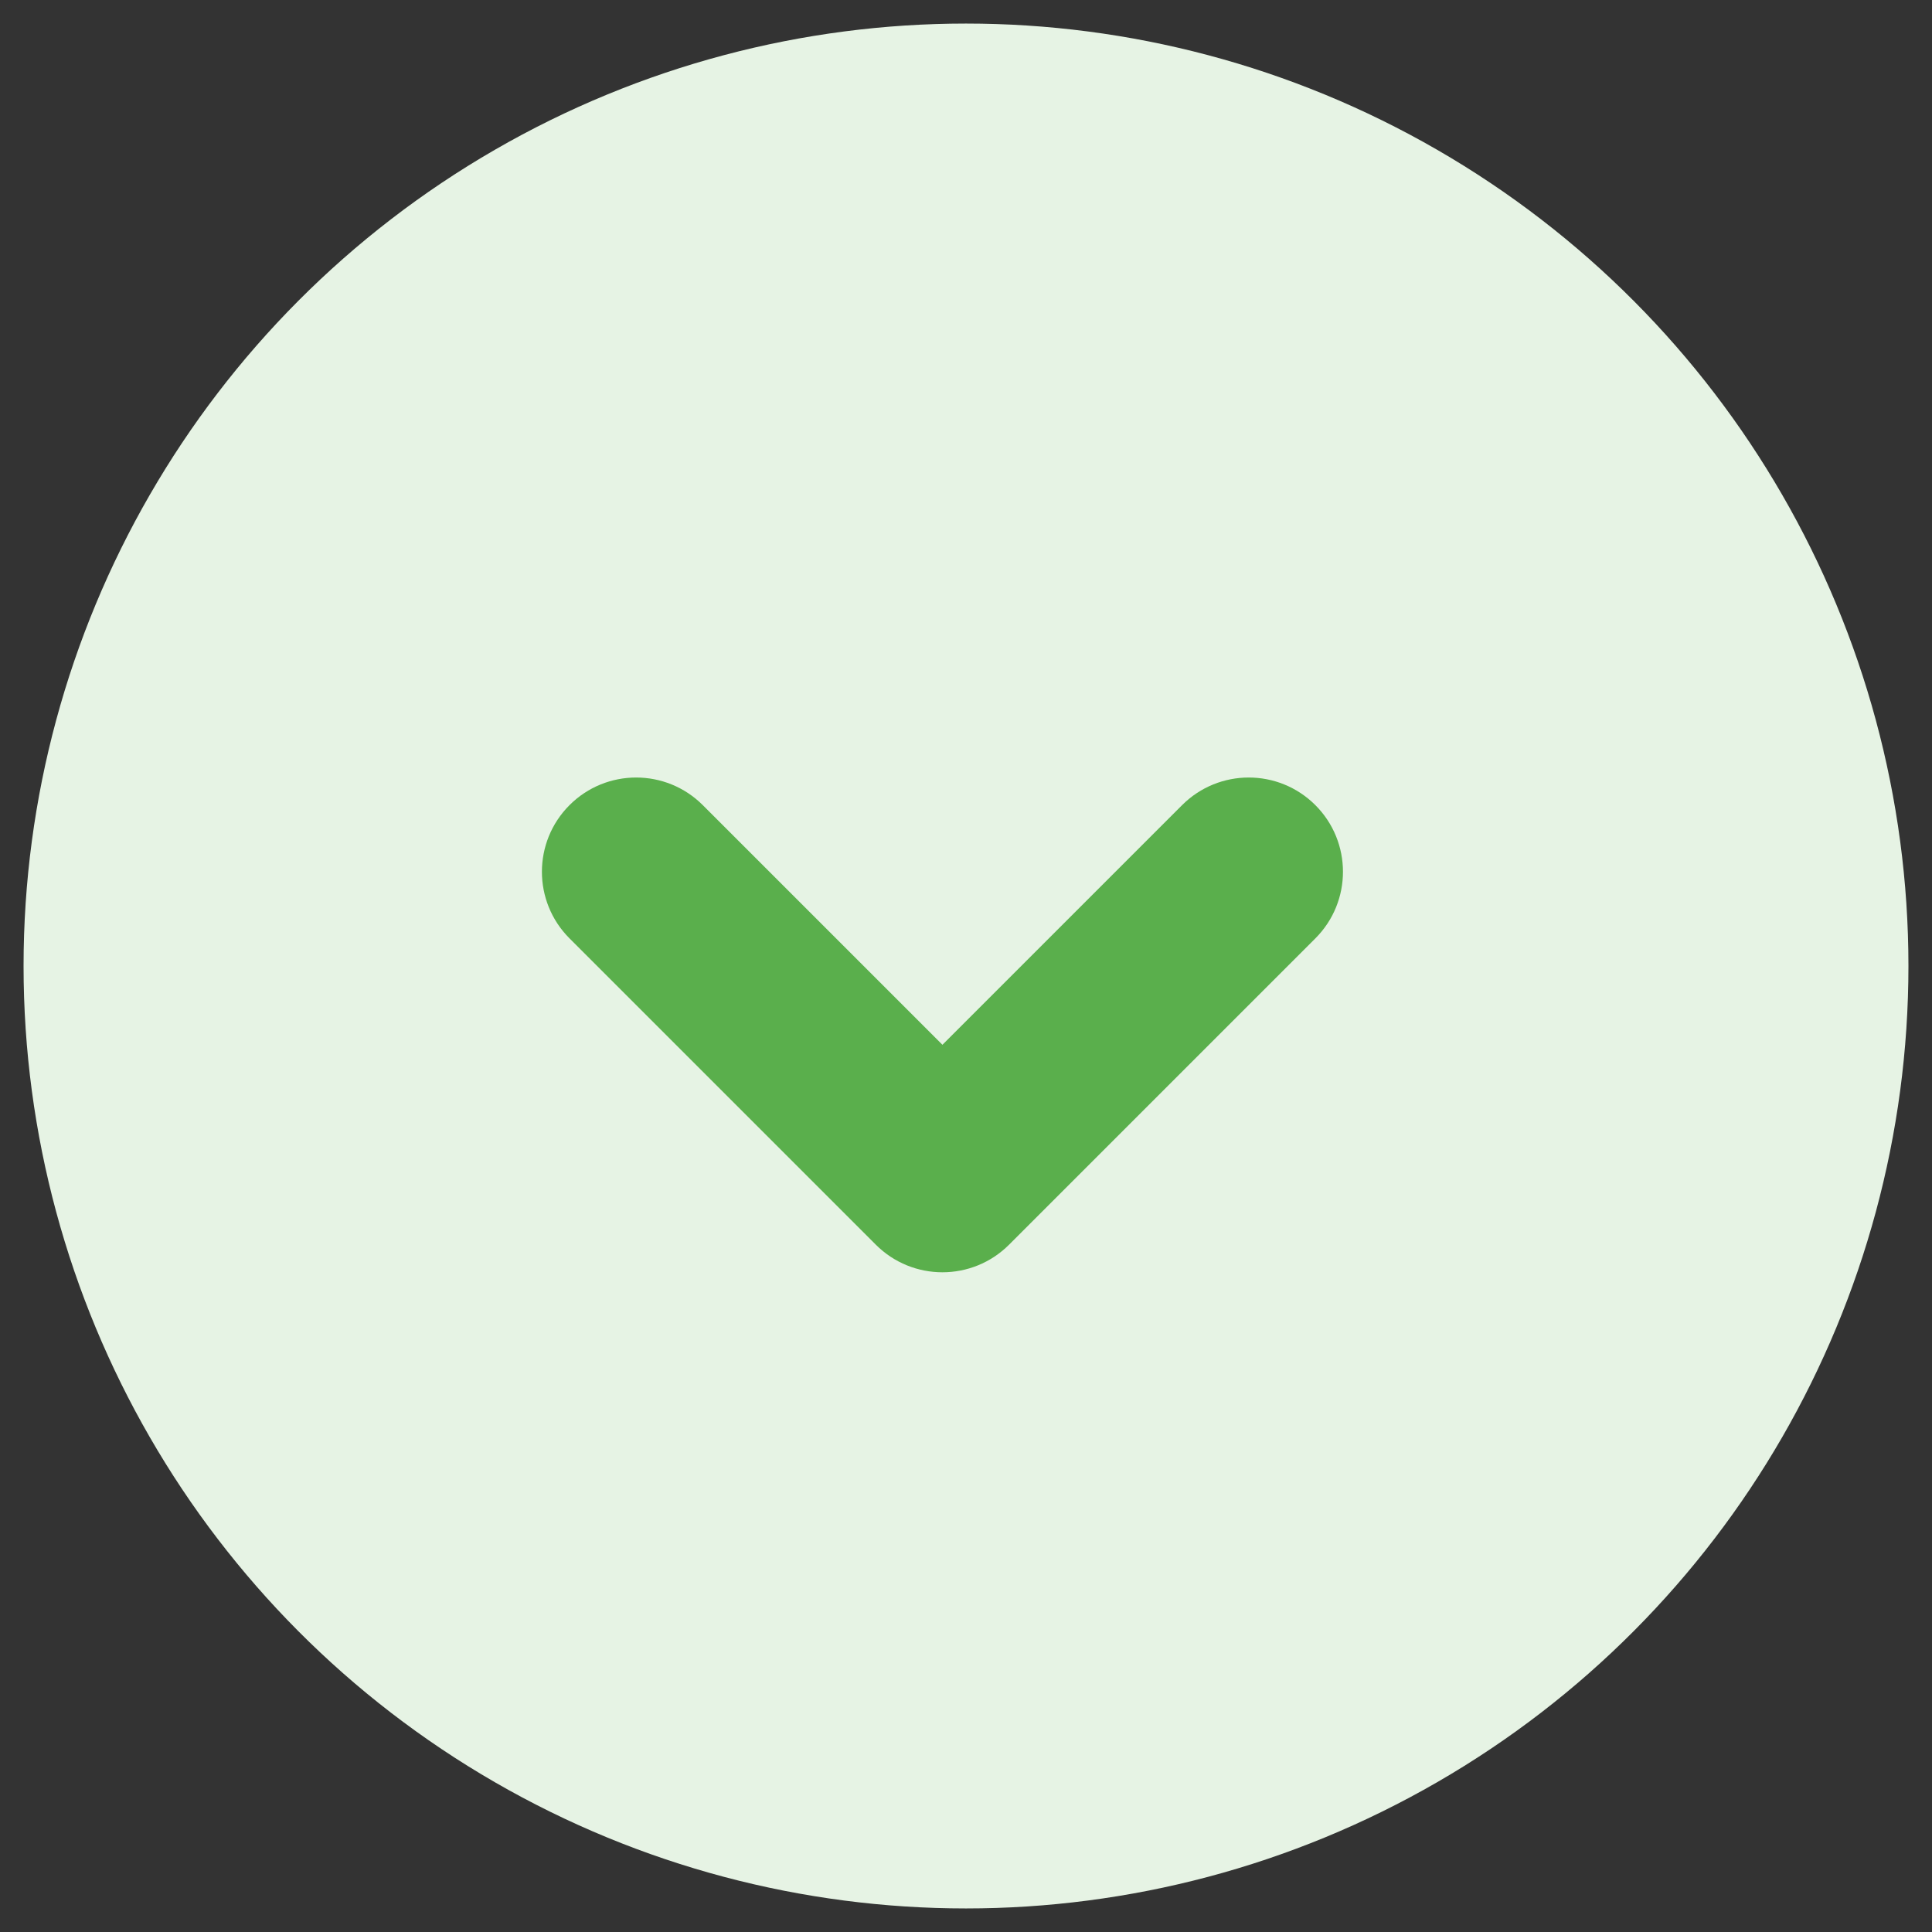 <svg width="24" height="24" viewBox="0 0 41 41" fill="none" xmlns="http://www.w3.org/2000/svg">
<rect x="0" y="0" width="41" height="41" fill="#333333" stroke="none"/>
<circle cx="20.5" cy="20.5" r="20" fill="#E6F3E4"/>
<path d="M14.914 17.086C14.133 16.305 12.867 16.305 12.086 17.086C11.305 17.867 11.305 19.133 12.086 19.914L14.914 17.086ZM20 25L18.586 26.414C19.367 27.195 20.633 27.195 21.414 26.414L20 25ZM27.914 19.914C28.695 19.133 28.695 17.867 27.914 17.086C27.133 16.305 25.867 16.305 25.086 17.086L27.914 19.914ZM12.086 19.914L18.586 26.414L21.414 23.586L14.914 17.086L12.086 19.914ZM21.414 26.414L27.914 19.914L25.086 17.086L18.586 23.586L21.414 26.414Z" fill="#5AAF4C"/>
</svg>

